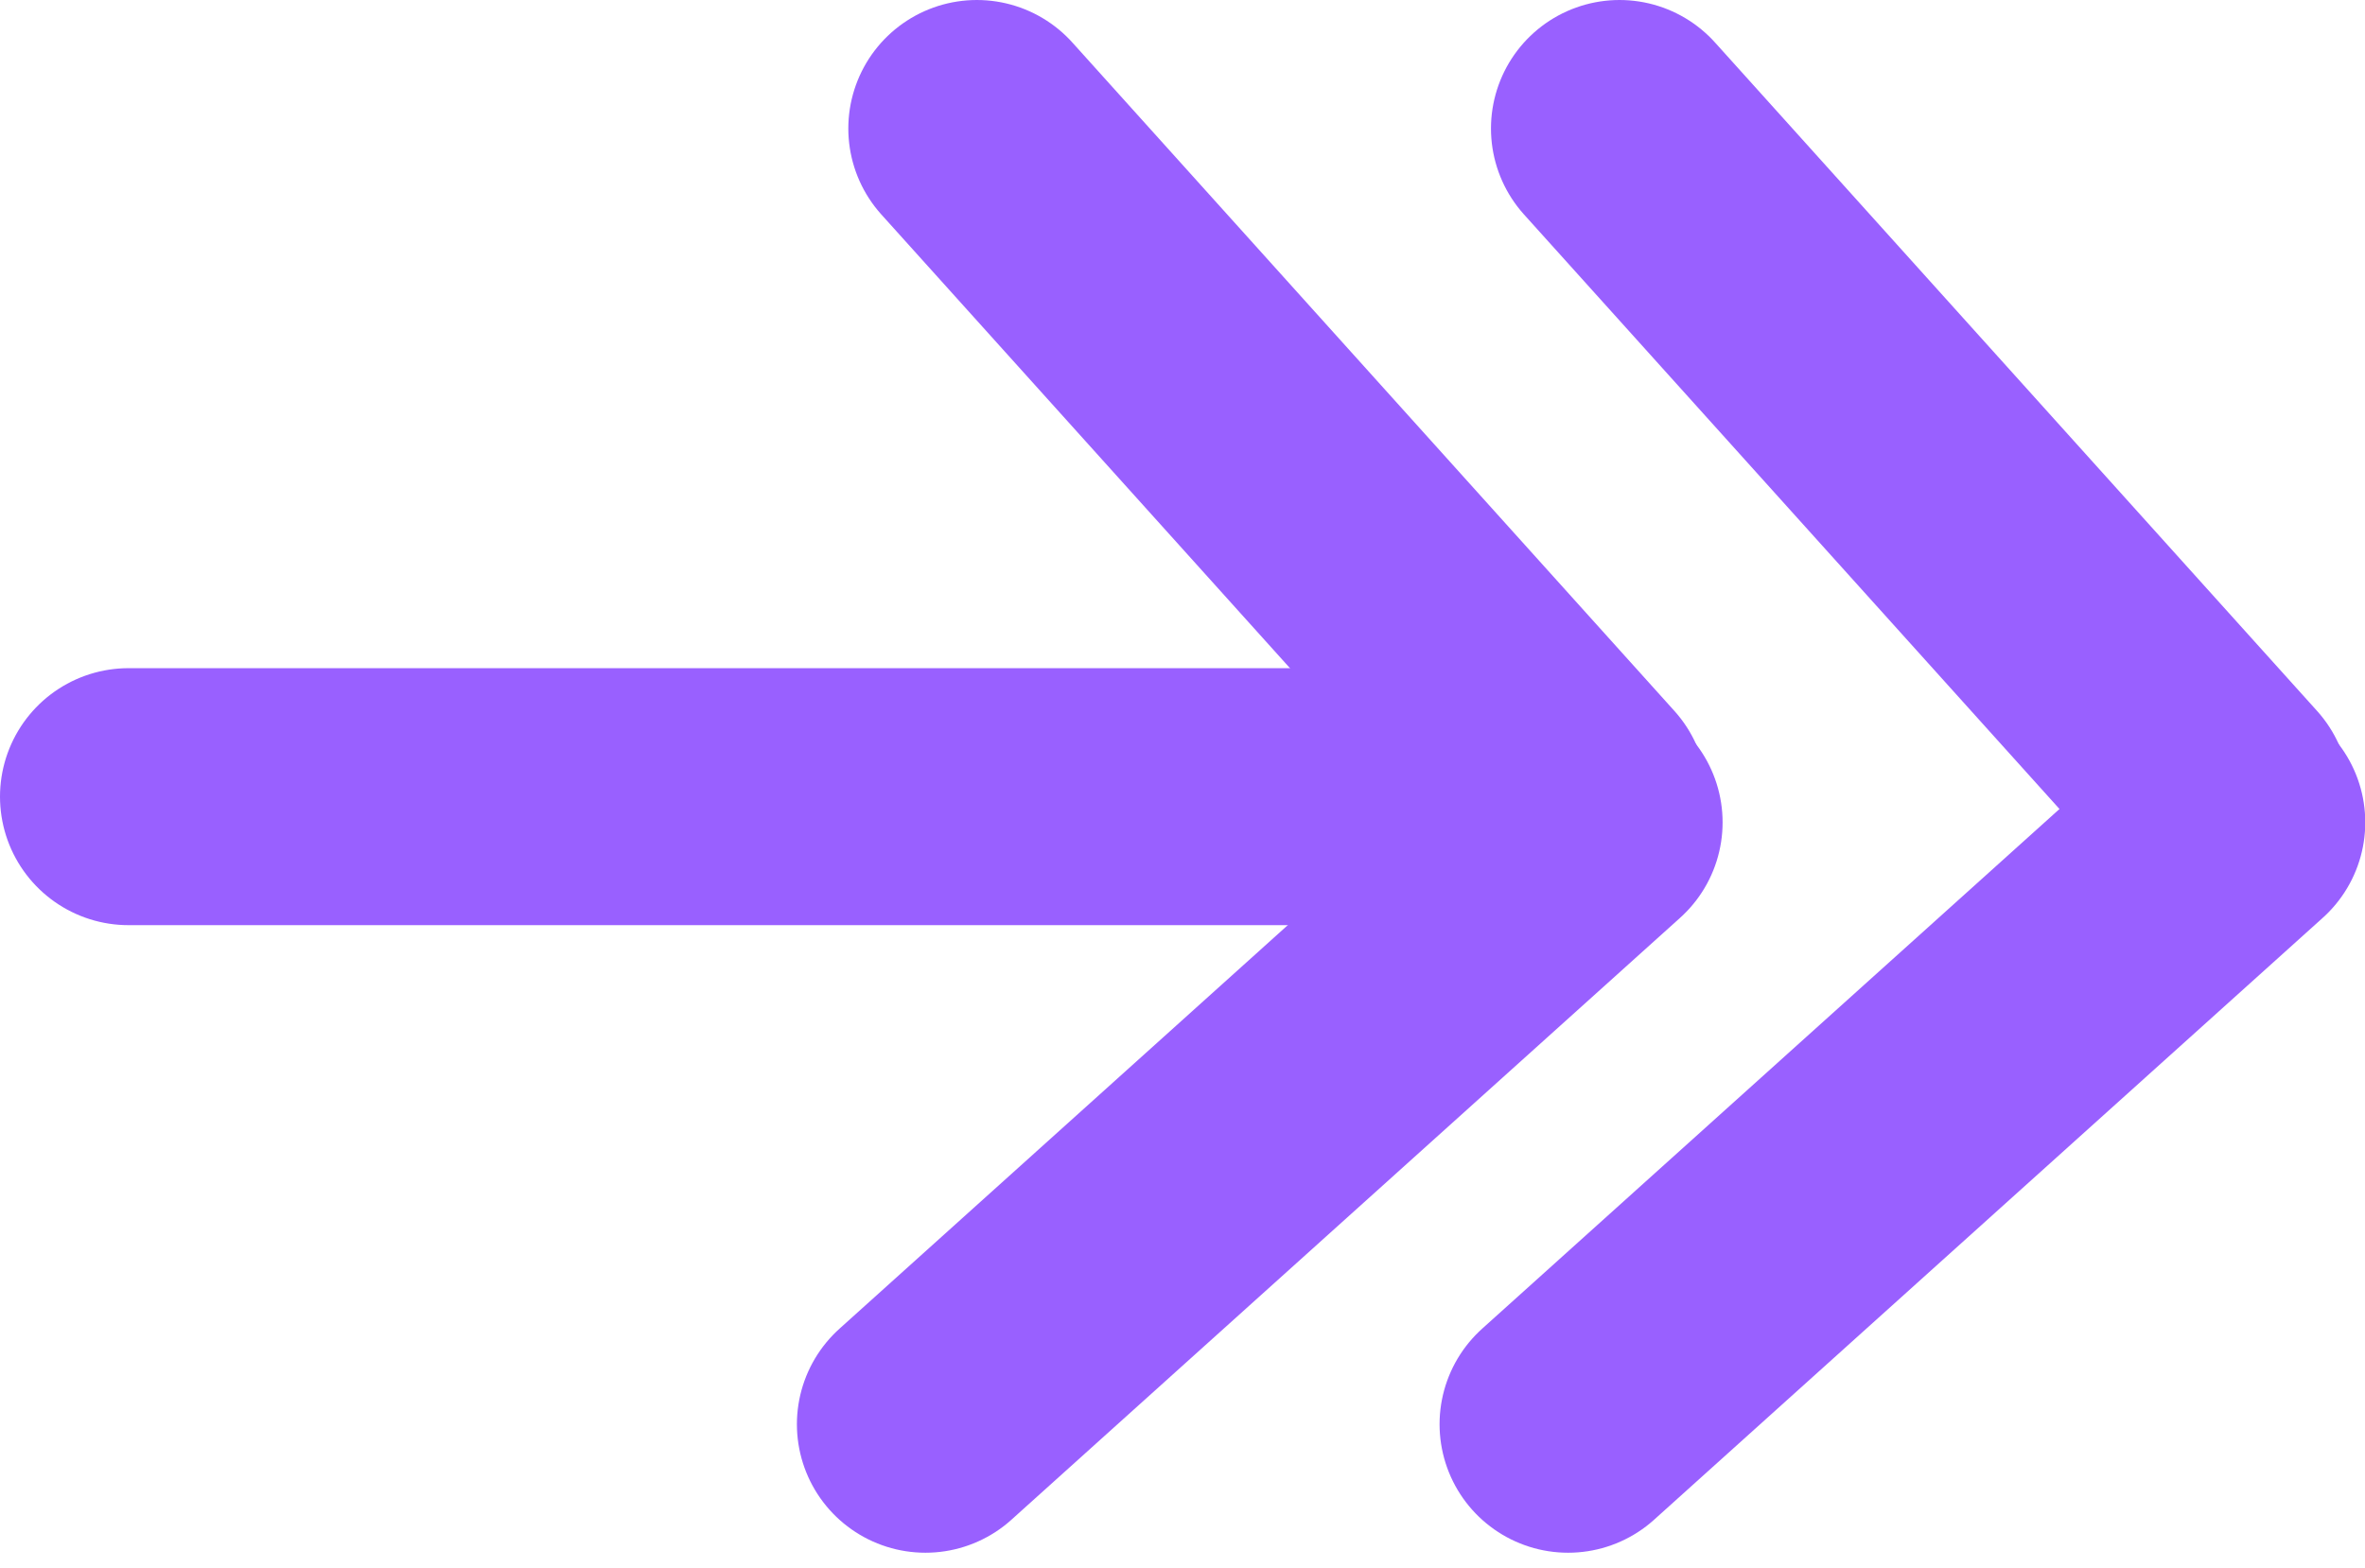 <svg xmlns="http://www.w3.org/2000/svg" width="92" height="61" viewBox="0 0 92 61" fill="none">
  <path d="M5 31H61" stroke="#9960FF" stroke-width="10" stroke-linecap="round"/>
  <path d="M38 5L61.42 31.01" stroke="#9960FF" stroke-width="10" stroke-linecap="round"/>
  <path d="M62.01 32L36 55.42" stroke="#9960FF" stroke-width="10" stroke-linecap="round"/>
  <path d="M63 5L86.42 31.01" stroke="#9960FF" stroke-width="10" stroke-linecap="round"/>
  <path d="M87.01 32L61 55.42" stroke="#9960FF" stroke-width="10" stroke-linecap="round"/>
</svg>